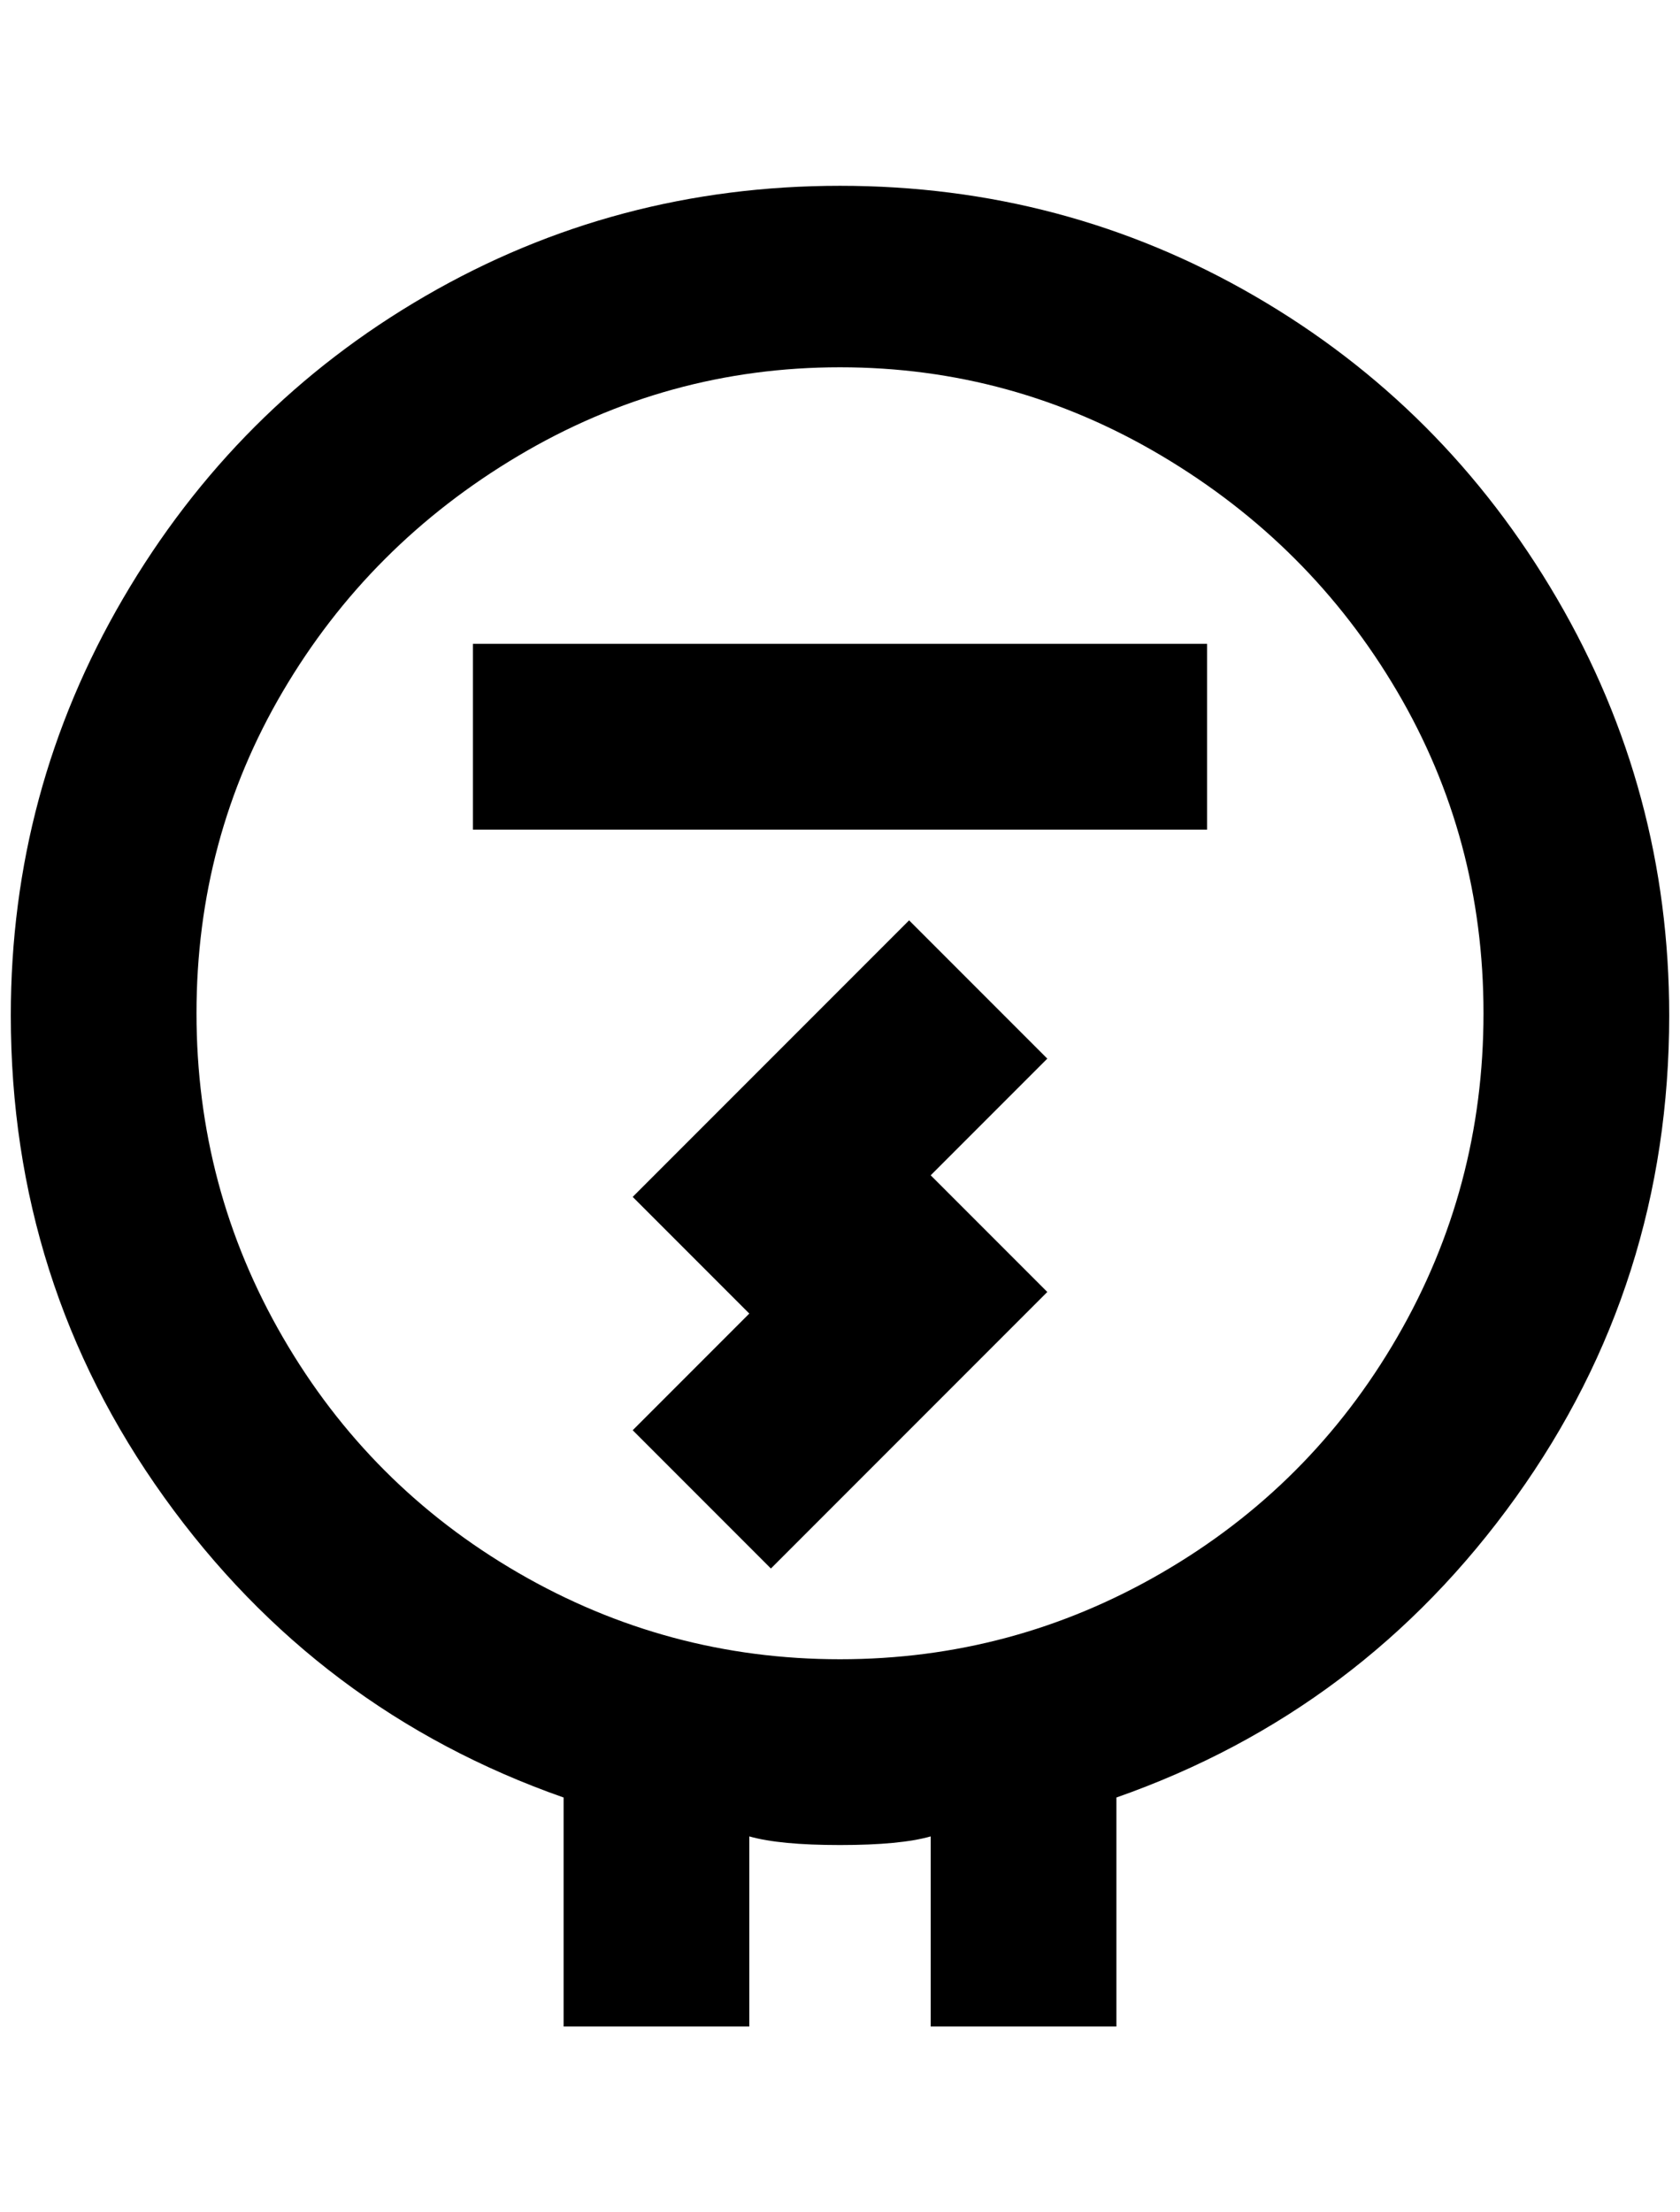 <?xml version="1.0" standalone="no"?>
<!DOCTYPE svg PUBLIC "-//W3C//DTD SVG 1.1//EN" "http://www.w3.org/Graphics/SVG/1.1/DTD/svg11.dtd" >
<svg xmlns="http://www.w3.org/2000/svg" xmlns:xlink="http://www.w3.org/1999/xlink" version="1.1" viewBox="-10 0 1556 2048">
   <path fill="currentColor"
d="M1536 940q0 -208 -104 -386t-280 -280t-384 -102t-384 102t-280 280t-104 386q0 248 142 446t370 278v212h172v-176q28 8 84 8t84 -8v176h172v-212q228 -80 370 -278t142 -446zM768 1536q-160 0 -298 -80t-218 -218t-80 -300t80 -298t218 -218t298 -82t298 82t218 218
t80 298t-80 300t-218 218t-298 80zM428 596h680v172h-680v-172zM832 852l-256 256l108 108l-108 108l128 128l256 -256l-108 -108l108 -108z" />
</svg>
